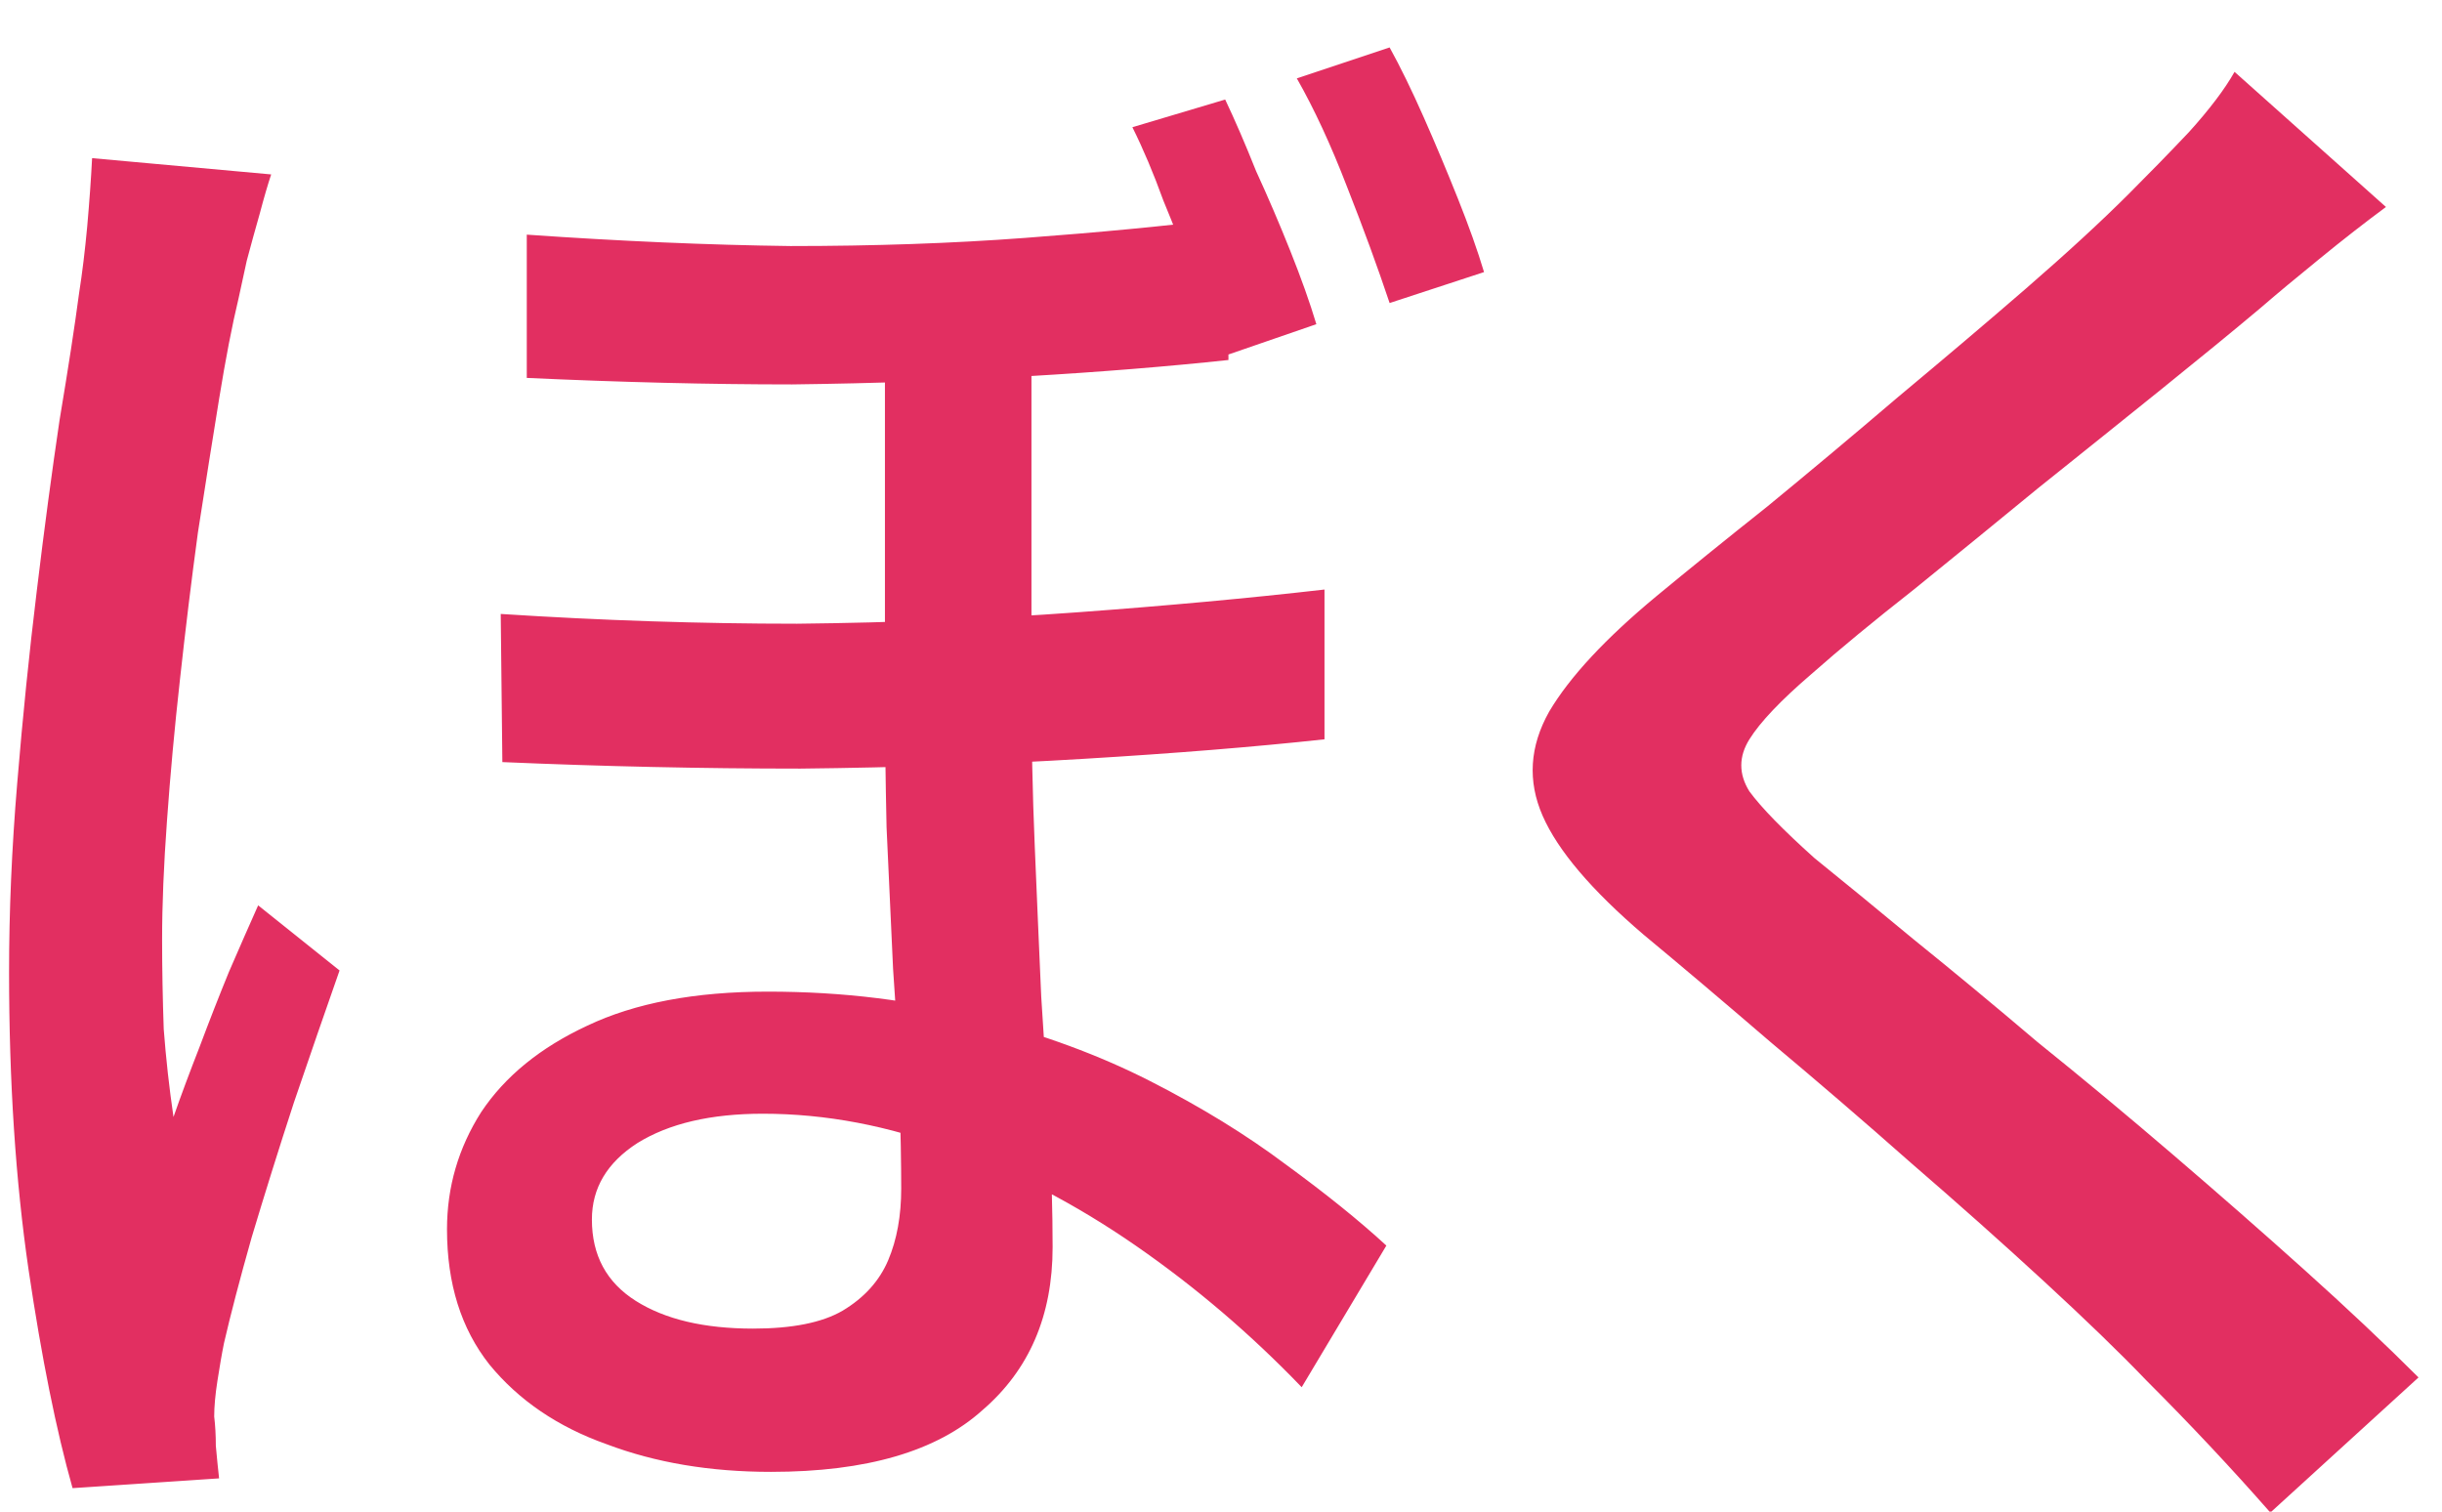 <svg width="21" height="13" viewBox="0 0 21 13" fill="none" xmlns="http://www.w3.org/2000/svg">
<path d="M8.87 2.648C8.87 2.993 8.87 3.362 8.87 3.754C8.87 4.146 8.87 4.529 8.87 4.902C8.87 5.275 8.87 5.611 8.87 5.91C8.87 6.367 8.879 6.82 8.898 7.268C8.917 7.716 8.935 8.15 8.954 8.57C8.982 8.981 9.005 9.368 9.024 9.732C9.043 10.096 9.052 10.427 9.052 10.726C9.052 11.314 8.851 11.781 8.45 12.126C8.058 12.481 7.451 12.658 6.63 12.658C6.107 12.658 5.636 12.579 5.216 12.42C4.796 12.271 4.46 12.042 4.208 11.734C3.965 11.426 3.844 11.039 3.844 10.572C3.844 10.208 3.942 9.872 4.138 9.564C4.343 9.256 4.647 9.009 5.048 8.822C5.459 8.626 5.977 8.528 6.602 8.528C7.255 8.528 7.857 8.603 8.408 8.752C8.959 8.892 9.453 9.074 9.892 9.298C10.331 9.522 10.718 9.76 11.054 10.012C11.399 10.264 11.689 10.497 11.922 10.712L11.194 11.93C10.755 11.473 10.279 11.067 9.766 10.712C9.253 10.357 8.725 10.082 8.184 9.886C7.643 9.681 7.101 9.578 6.56 9.578C6.112 9.578 5.753 9.662 5.482 9.83C5.221 9.998 5.09 10.217 5.09 10.488C5.09 10.796 5.216 11.029 5.468 11.188C5.72 11.347 6.056 11.426 6.476 11.426C6.812 11.426 7.069 11.375 7.246 11.272C7.433 11.16 7.563 11.015 7.638 10.838C7.713 10.661 7.75 10.455 7.75 10.222C7.75 10.007 7.745 9.737 7.736 9.41C7.727 9.083 7.708 8.724 7.68 8.332C7.661 7.931 7.643 7.525 7.624 7.114C7.615 6.703 7.61 6.316 7.61 5.952C7.61 5.597 7.61 5.21 7.61 4.79C7.61 4.37 7.61 3.969 7.61 3.586C7.61 3.203 7.61 2.891 7.61 2.648H8.87ZM4.306 5.28C5.174 5.336 6.023 5.364 6.854 5.364C7.694 5.355 8.497 5.322 9.262 5.266C10.027 5.21 10.737 5.145 11.39 5.07V6.358C10.793 6.423 10.102 6.479 9.318 6.526C8.543 6.573 7.731 6.601 6.882 6.61C6.033 6.61 5.179 6.591 4.32 6.554L4.306 5.28ZM4.53 2.018C5.333 2.074 6.089 2.107 6.798 2.116C7.517 2.116 8.189 2.093 8.814 2.046C9.449 1.999 10.032 1.943 10.564 1.878V3.096C10.041 3.152 9.463 3.199 8.828 3.236C8.203 3.273 7.531 3.297 6.812 3.306C6.093 3.306 5.333 3.287 4.53 3.25V2.018ZM2.332 1.5C2.304 1.584 2.271 1.696 2.234 1.836C2.197 1.967 2.159 2.102 2.122 2.242C2.094 2.373 2.071 2.48 2.052 2.564C1.996 2.797 1.94 3.087 1.884 3.432C1.828 3.777 1.767 4.16 1.702 4.58C1.646 4.991 1.595 5.411 1.548 5.84C1.501 6.26 1.464 6.666 1.436 7.058C1.408 7.441 1.394 7.781 1.394 8.08C1.394 8.332 1.399 8.589 1.408 8.85C1.427 9.102 1.455 9.354 1.492 9.606C1.557 9.419 1.632 9.219 1.716 9.004C1.8 8.78 1.884 8.565 1.968 8.36C2.061 8.145 2.145 7.954 2.22 7.786L2.92 8.346C2.799 8.691 2.668 9.069 2.528 9.48C2.397 9.881 2.276 10.269 2.164 10.642C2.061 11.006 1.982 11.309 1.926 11.552C1.907 11.645 1.889 11.753 1.87 11.874C1.851 11.995 1.842 12.098 1.842 12.182C1.851 12.257 1.856 12.341 1.856 12.434C1.865 12.537 1.875 12.63 1.884 12.714L0.624 12.798C0.484 12.303 0.358 11.678 0.246 10.922C0.134 10.157 0.078 9.303 0.078 8.36C0.078 7.837 0.101 7.296 0.148 6.736C0.195 6.167 0.251 5.616 0.316 5.084C0.381 4.543 0.447 4.053 0.512 3.614C0.587 3.166 0.643 2.802 0.68 2.522C0.708 2.345 0.731 2.153 0.75 1.948C0.769 1.733 0.783 1.537 0.792 1.36L2.332 1.5ZM10.536 0.856C10.62 1.033 10.709 1.239 10.802 1.472C10.905 1.696 11.003 1.925 11.096 2.158C11.189 2.391 11.264 2.601 11.32 2.788L10.508 3.068C10.443 2.863 10.363 2.643 10.27 2.41C10.186 2.177 10.097 1.948 10.004 1.724C9.92 1.491 9.831 1.281 9.738 1.094L10.536 0.856ZM11.95 0.408C12.043 0.576 12.141 0.777 12.244 1.01C12.347 1.243 12.445 1.477 12.538 1.71C12.631 1.943 12.706 2.153 12.762 2.34L11.95 2.606C11.847 2.298 11.726 1.967 11.586 1.612C11.446 1.248 11.301 0.935 11.152 0.674L11.95 0.408ZM20.518 1.78C20.341 1.911 20.149 2.06 19.944 2.228C19.748 2.387 19.58 2.527 19.44 2.648C19.207 2.844 18.922 3.077 18.586 3.348C18.25 3.619 17.895 3.903 17.522 4.202C17.158 4.501 16.803 4.79 16.458 5.07C16.113 5.341 15.819 5.583 15.576 5.798C15.315 6.022 15.137 6.209 15.044 6.358C14.951 6.507 14.951 6.657 15.044 6.806C15.147 6.946 15.333 7.137 15.604 7.38C15.847 7.576 16.131 7.809 16.458 8.08C16.794 8.351 17.149 8.645 17.522 8.962C17.905 9.27 18.292 9.592 18.684 9.928C19.076 10.264 19.454 10.595 19.818 10.922C20.182 11.249 20.509 11.557 20.798 11.846L19.524 13.008C19.188 12.625 18.833 12.247 18.46 11.874C18.227 11.631 17.933 11.347 17.578 11.02C17.223 10.693 16.841 10.353 16.43 9.998C16.029 9.643 15.627 9.298 15.226 8.962C14.825 8.617 14.461 8.309 14.134 8.038C13.686 7.655 13.397 7.315 13.266 7.016C13.135 6.717 13.154 6.419 13.322 6.12C13.499 5.821 13.807 5.49 14.246 5.126C14.517 4.902 14.834 4.645 15.198 4.356C15.562 4.057 15.935 3.745 16.318 3.418C16.71 3.091 17.079 2.779 17.424 2.48C17.779 2.172 18.073 1.901 18.306 1.668C18.474 1.5 18.647 1.323 18.824 1.136C19.001 0.94 19.132 0.767 19.216 0.618L20.518 1.78Z" fill="#E22F61"/>
</svg>

